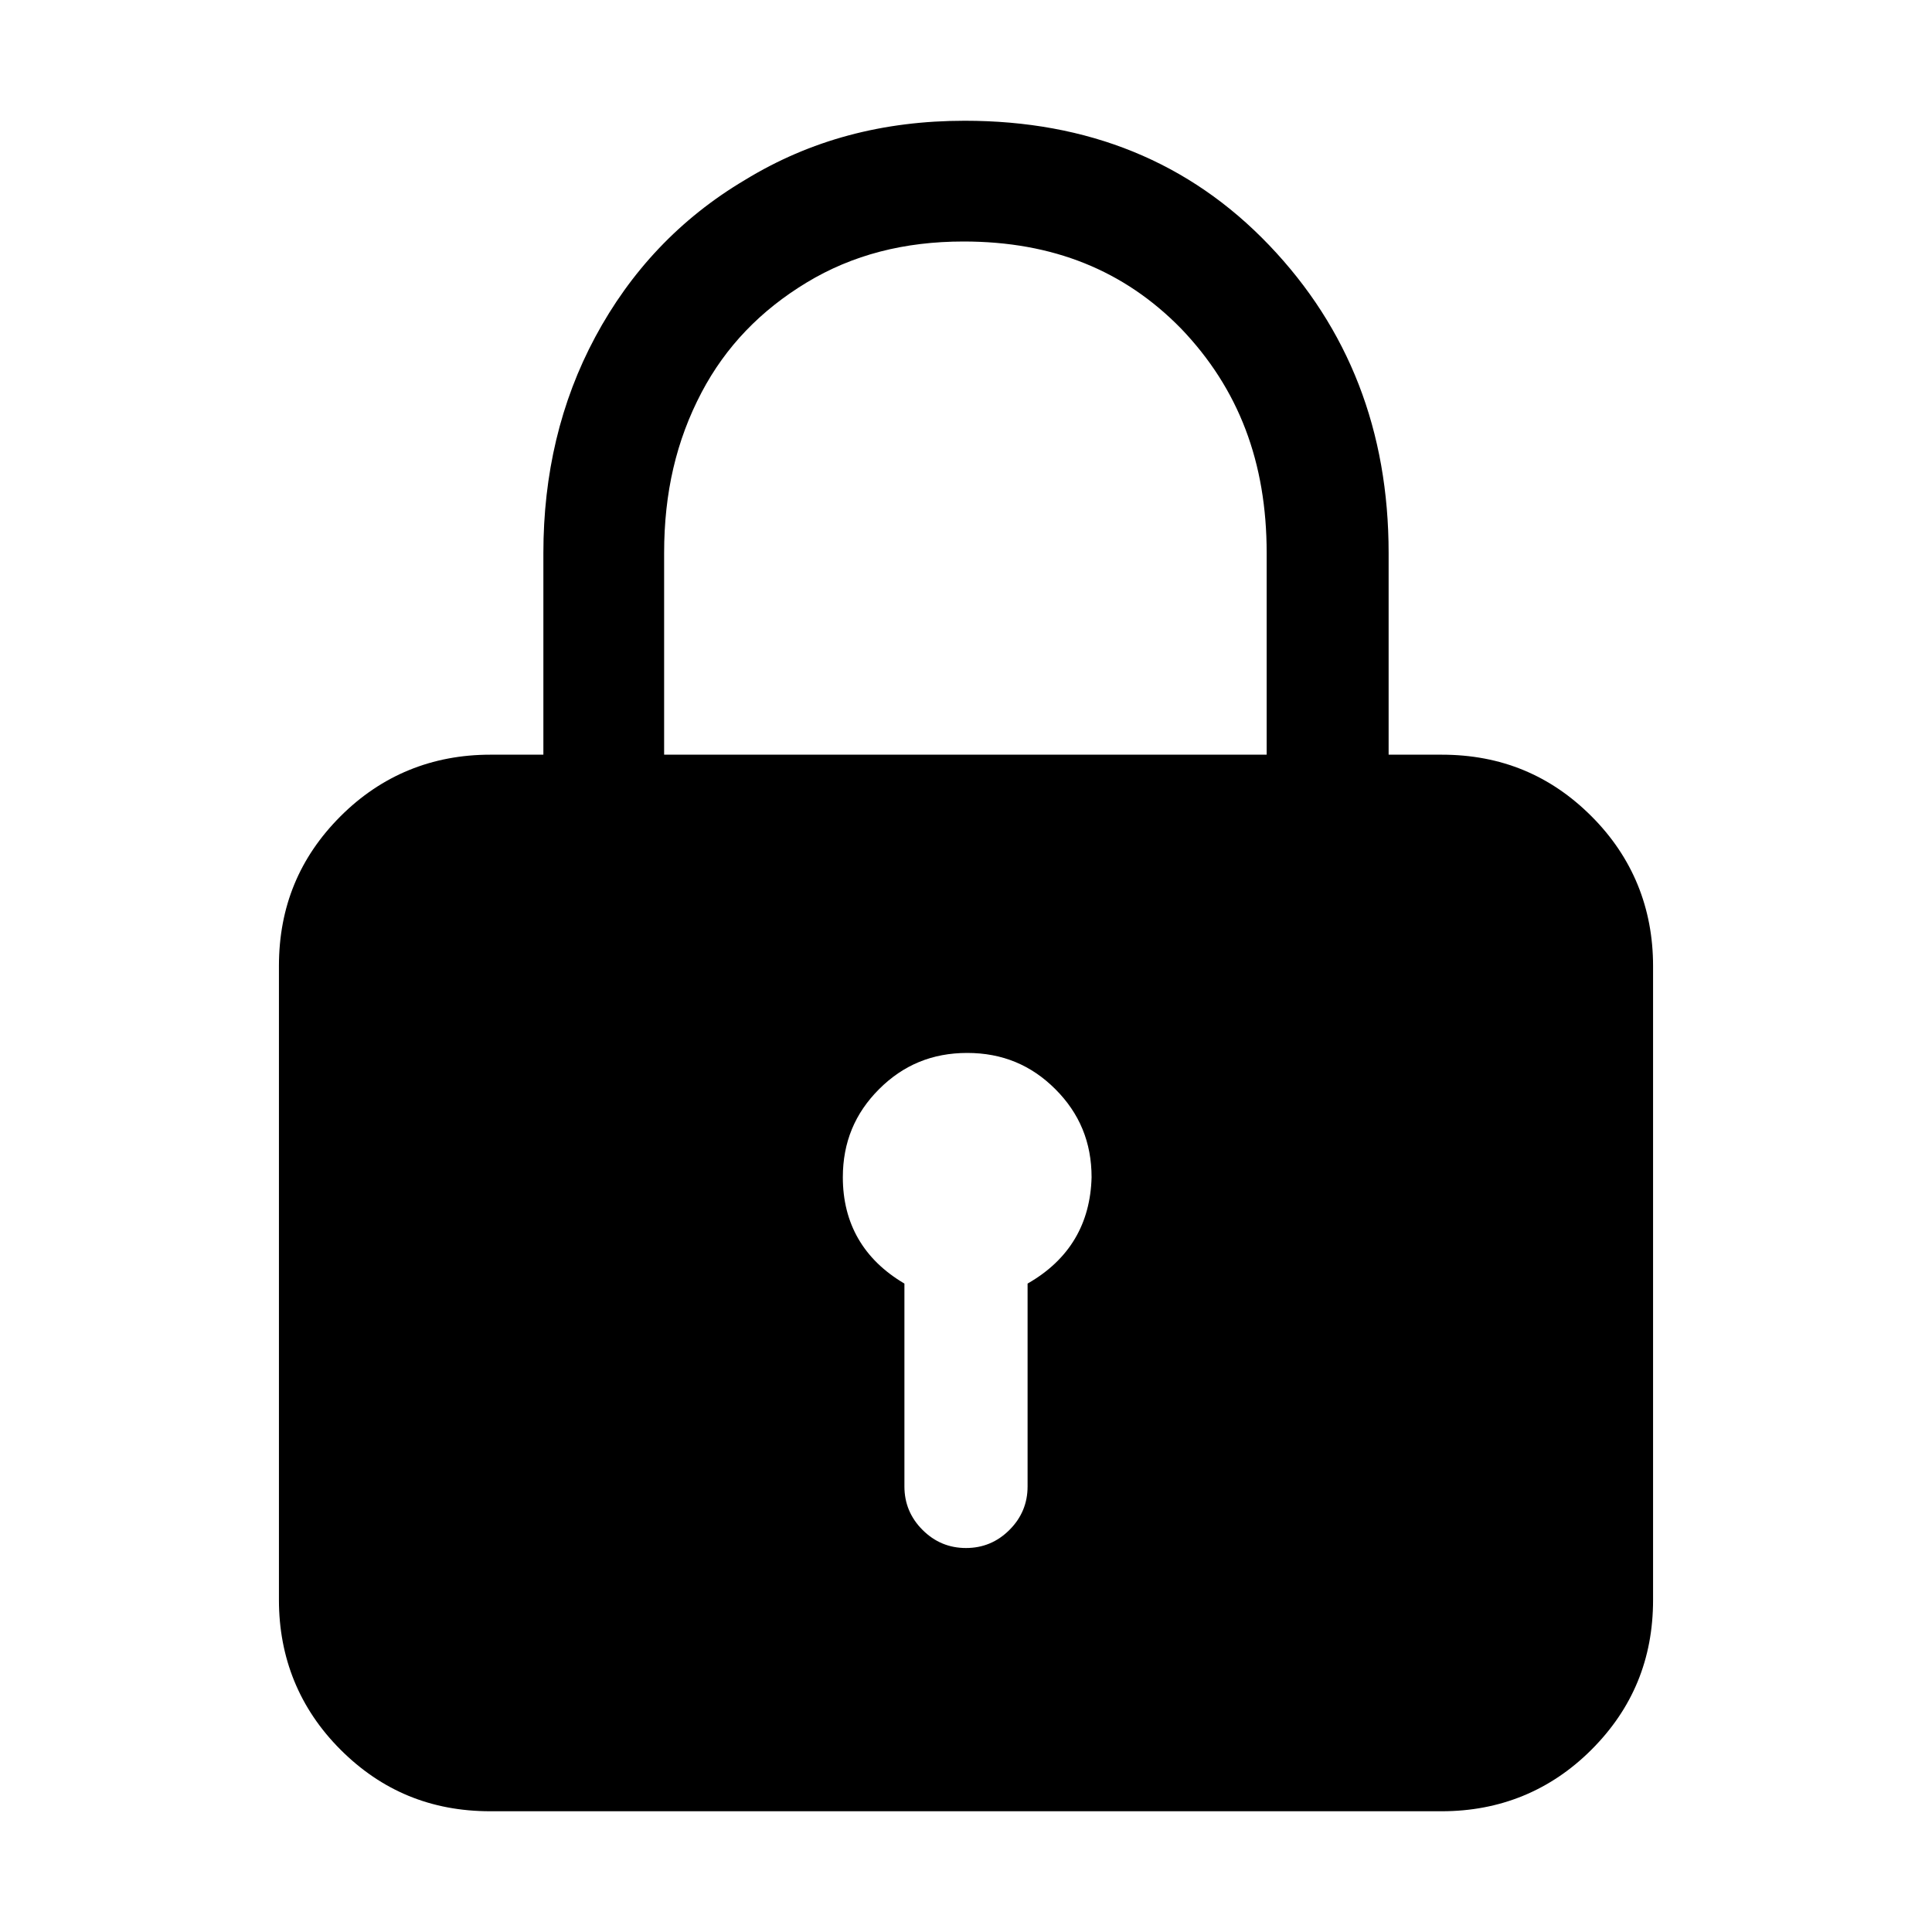 <?xml version="1.0" encoding="utf-8"?>
<!-- Generator: Adobe Illustrator 27.4.1, SVG Export Plug-In . SVG Version: 6.00 Build 0)  -->
<svg version="1.1" id="extension" xmlns="http://www.w3.org/2000/svg" xmlnsXlink="http://www.w3.org/1999/xlink" x="0px" y="0px"
	 viewBox="0 0 160 160" style="enable-background:new 0 0 160 160;" xmlSpace="preserve">
<path fill="evenodd" d="M131.8,67.6c-3.4-3.4-7.5-5.1-12.4-5.1H115V45.8c0-10.1-3.3-18.6-9.9-25.5S90.1,10,79.9,10c-6.8,0-12.8,1.6-18.2,4.9
	c-5.4,3.2-9.5,7.6-12.4,13S45,39.3,45,45.8v16.7h-4.4c-4.8,0-9,1.7-12.4,5.1c-3.4,3.4-5.1,7.5-5.1,12.4v52.5c0,4.8,1.7,9,5.1,12.4
	s7.5,5.1,12.4,5.1h78.8c4.8,0,9-1.7,12.4-5.1s5.1-7.5,5.1-12.4V80C136.9,75.2,135.2,71,131.8,67.6L131.8,67.6z M85.1,106.3v16.8
	c0,1.4-0.5,2.6-1.5,3.6c-1,1-2.2,1.5-3.6,1.5s-2.6-0.5-3.6-1.5c-1-1-1.5-2.2-1.5-3.6v-16.8c-3.4-2-5.1-5-5.1-8.8c0-2.9,1-5.3,3-7.3
	c2-2,4.4-3,7.3-3s5.3,1,7.3,3c2,2,3,4.4,3,7.3C90.3,101.3,88.6,104.3,85.1,106.3L85.1,106.3z M105,62.5L105,62.5l-50,0l0,0V45.8
	c0-5,1-9.3,3.1-13.3c2-3.8,4.9-6.8,8.7-9.1c3.8-2.3,8.1-3.4,13-3.4c7.4,0,13.3,2.4,18,7.2c4.8,5,7.1,11.1,7.1,18.6V62.5z"/>
</svg>
